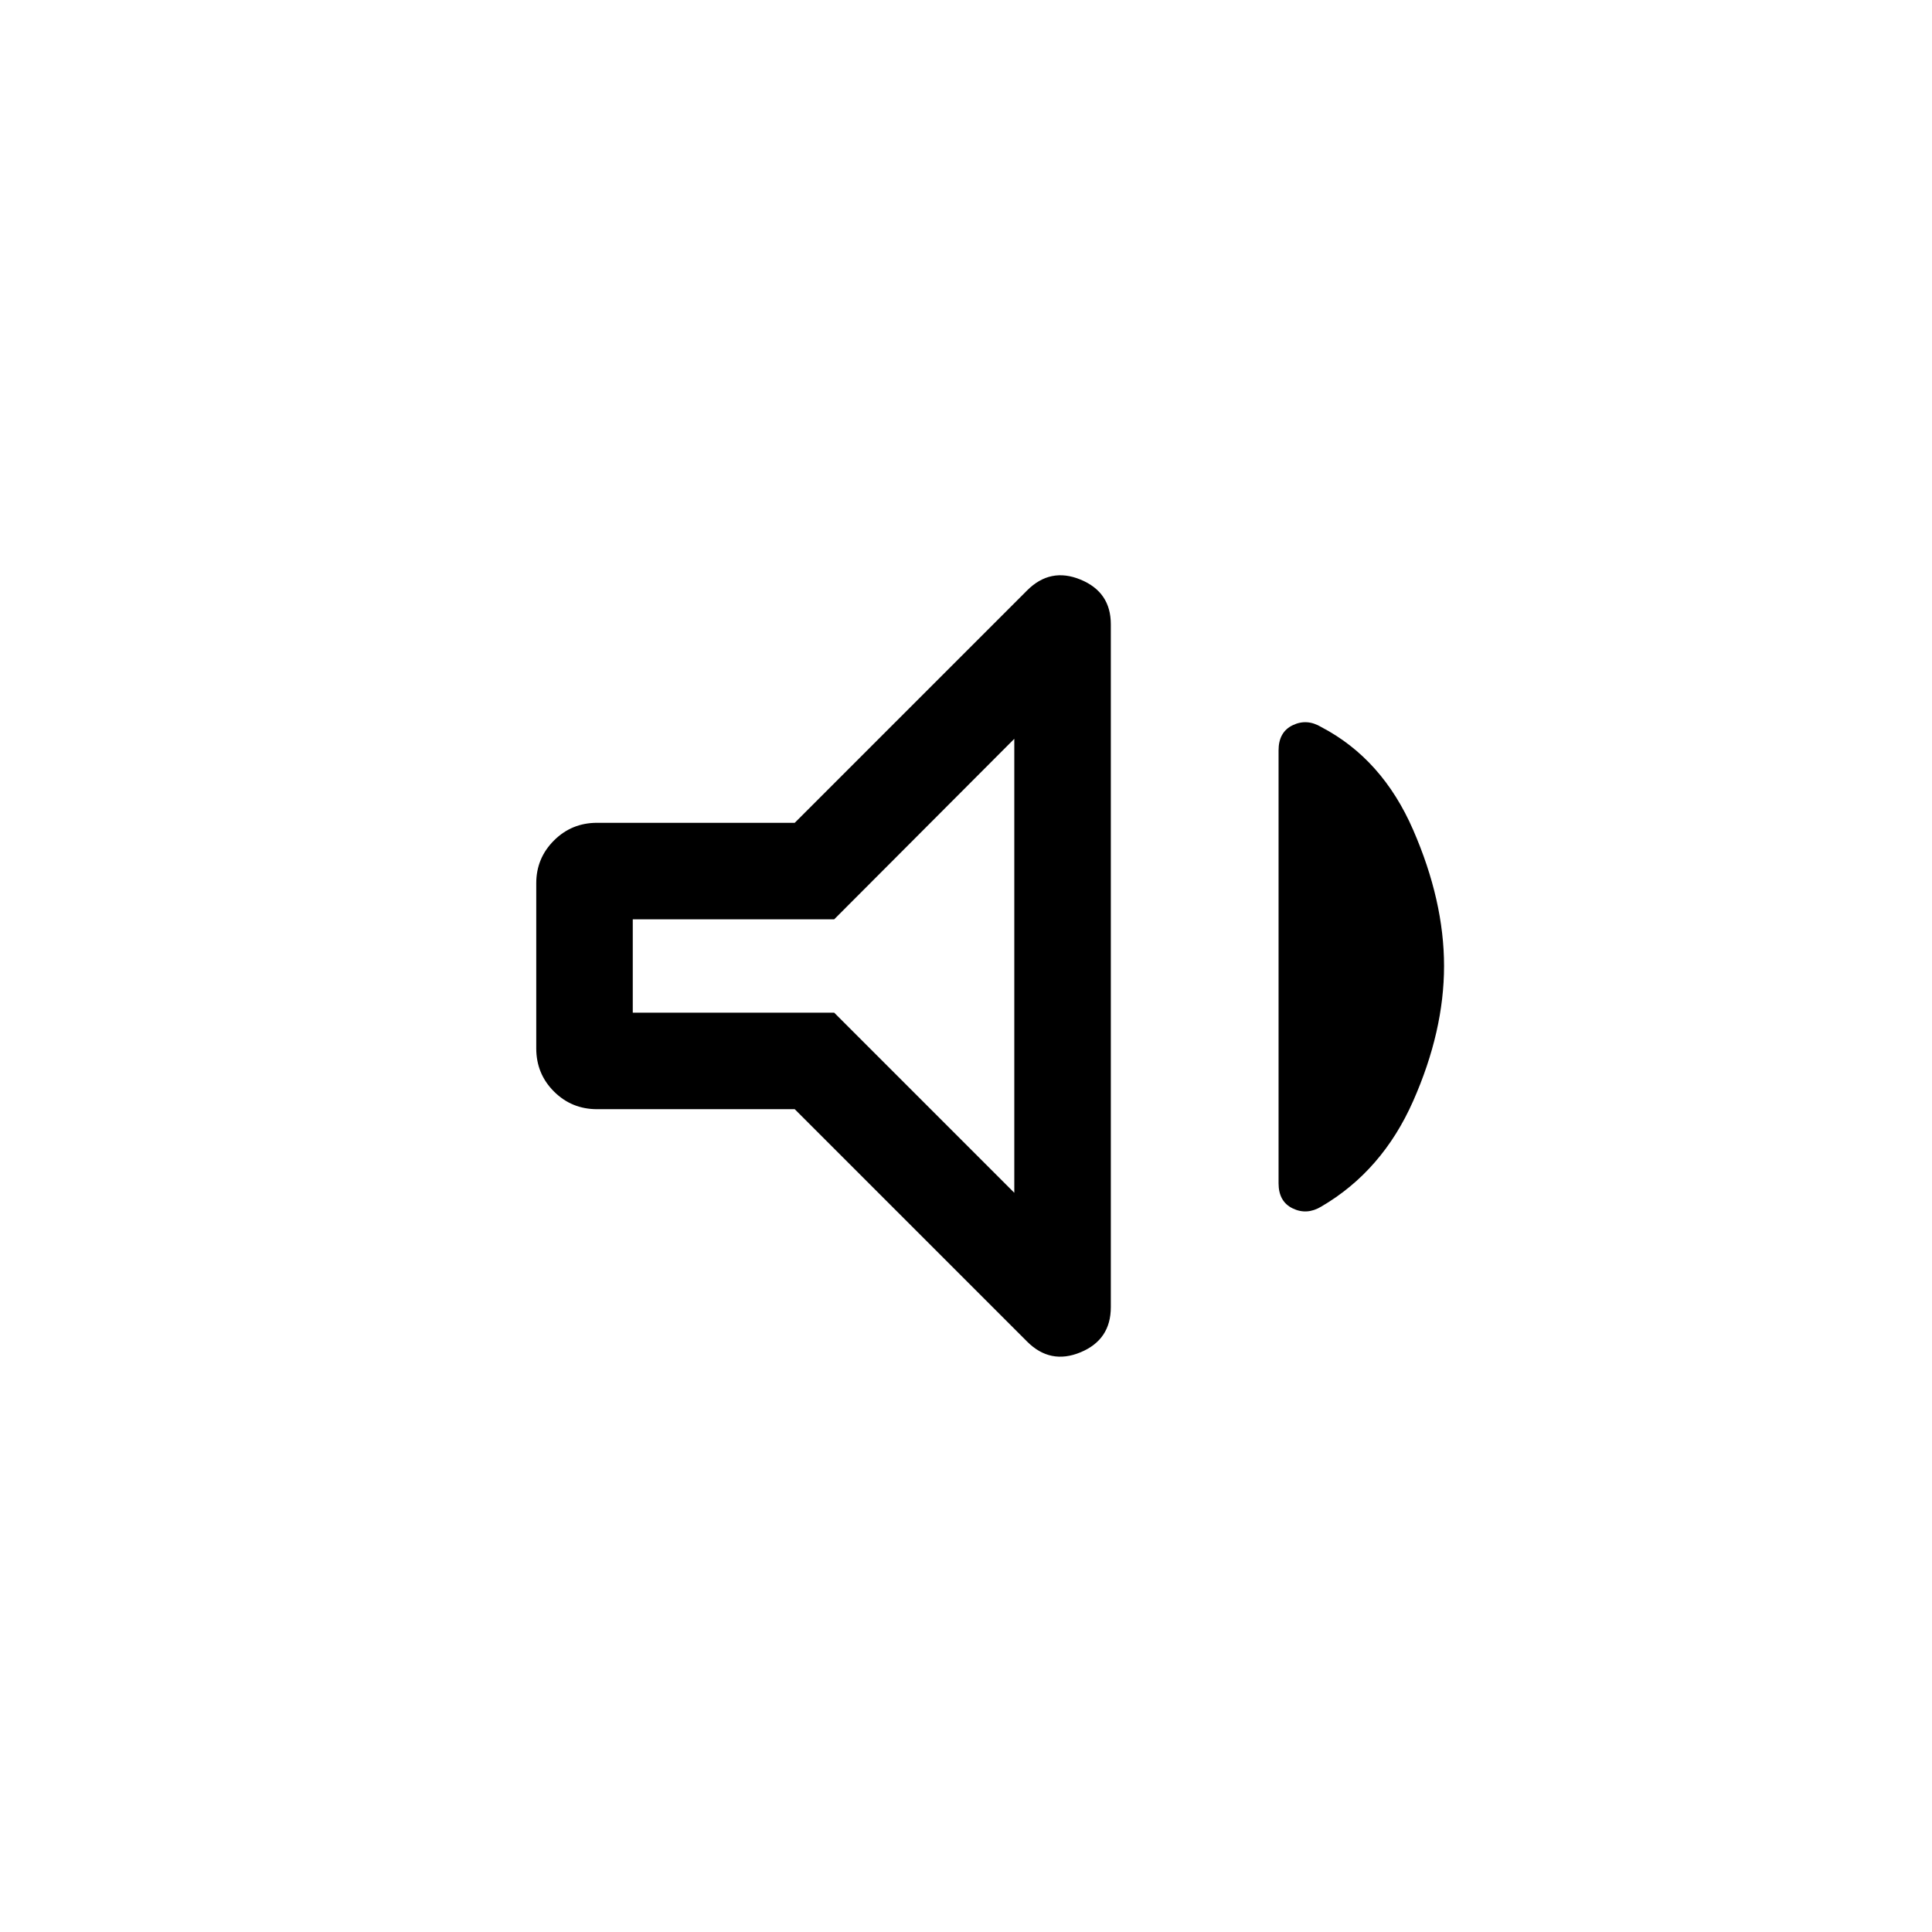 <svg xmlns="http://www.w3.org/2000/svg" height="20" viewBox="0 -960 960 960" width="20"><path d="M394.89-408.85h-98.2q-12.64 0-21.43-8.79-8.8-8.79-8.8-21.44v-82.03q0-12.46 8.8-21.25 8.79-8.79 21.43-8.79h98.2l115.46-115.46q11.57-11.58 26.59-5.38t15.02 22.16v339.37q0 16.15-15.02 22.4t-26.59-5.33L394.89-408.85ZM717.54-480q0 32.38-15.35 67.1-15.34 34.71-45.65 52.44-7.16 4.31-14.19.92-7.04-3.38-7.04-12.51v-215.09q0-9.13 7.04-12.51 7.03-3.39 14.19.92 30.31 15.85 45.65 51.1 15.35 35.25 15.35 67.63ZM504-592.88l-89.5 89.69H314.42v46.38H414.5l89.5 89.5v-225.57ZM408.31-480Z"/></svg>